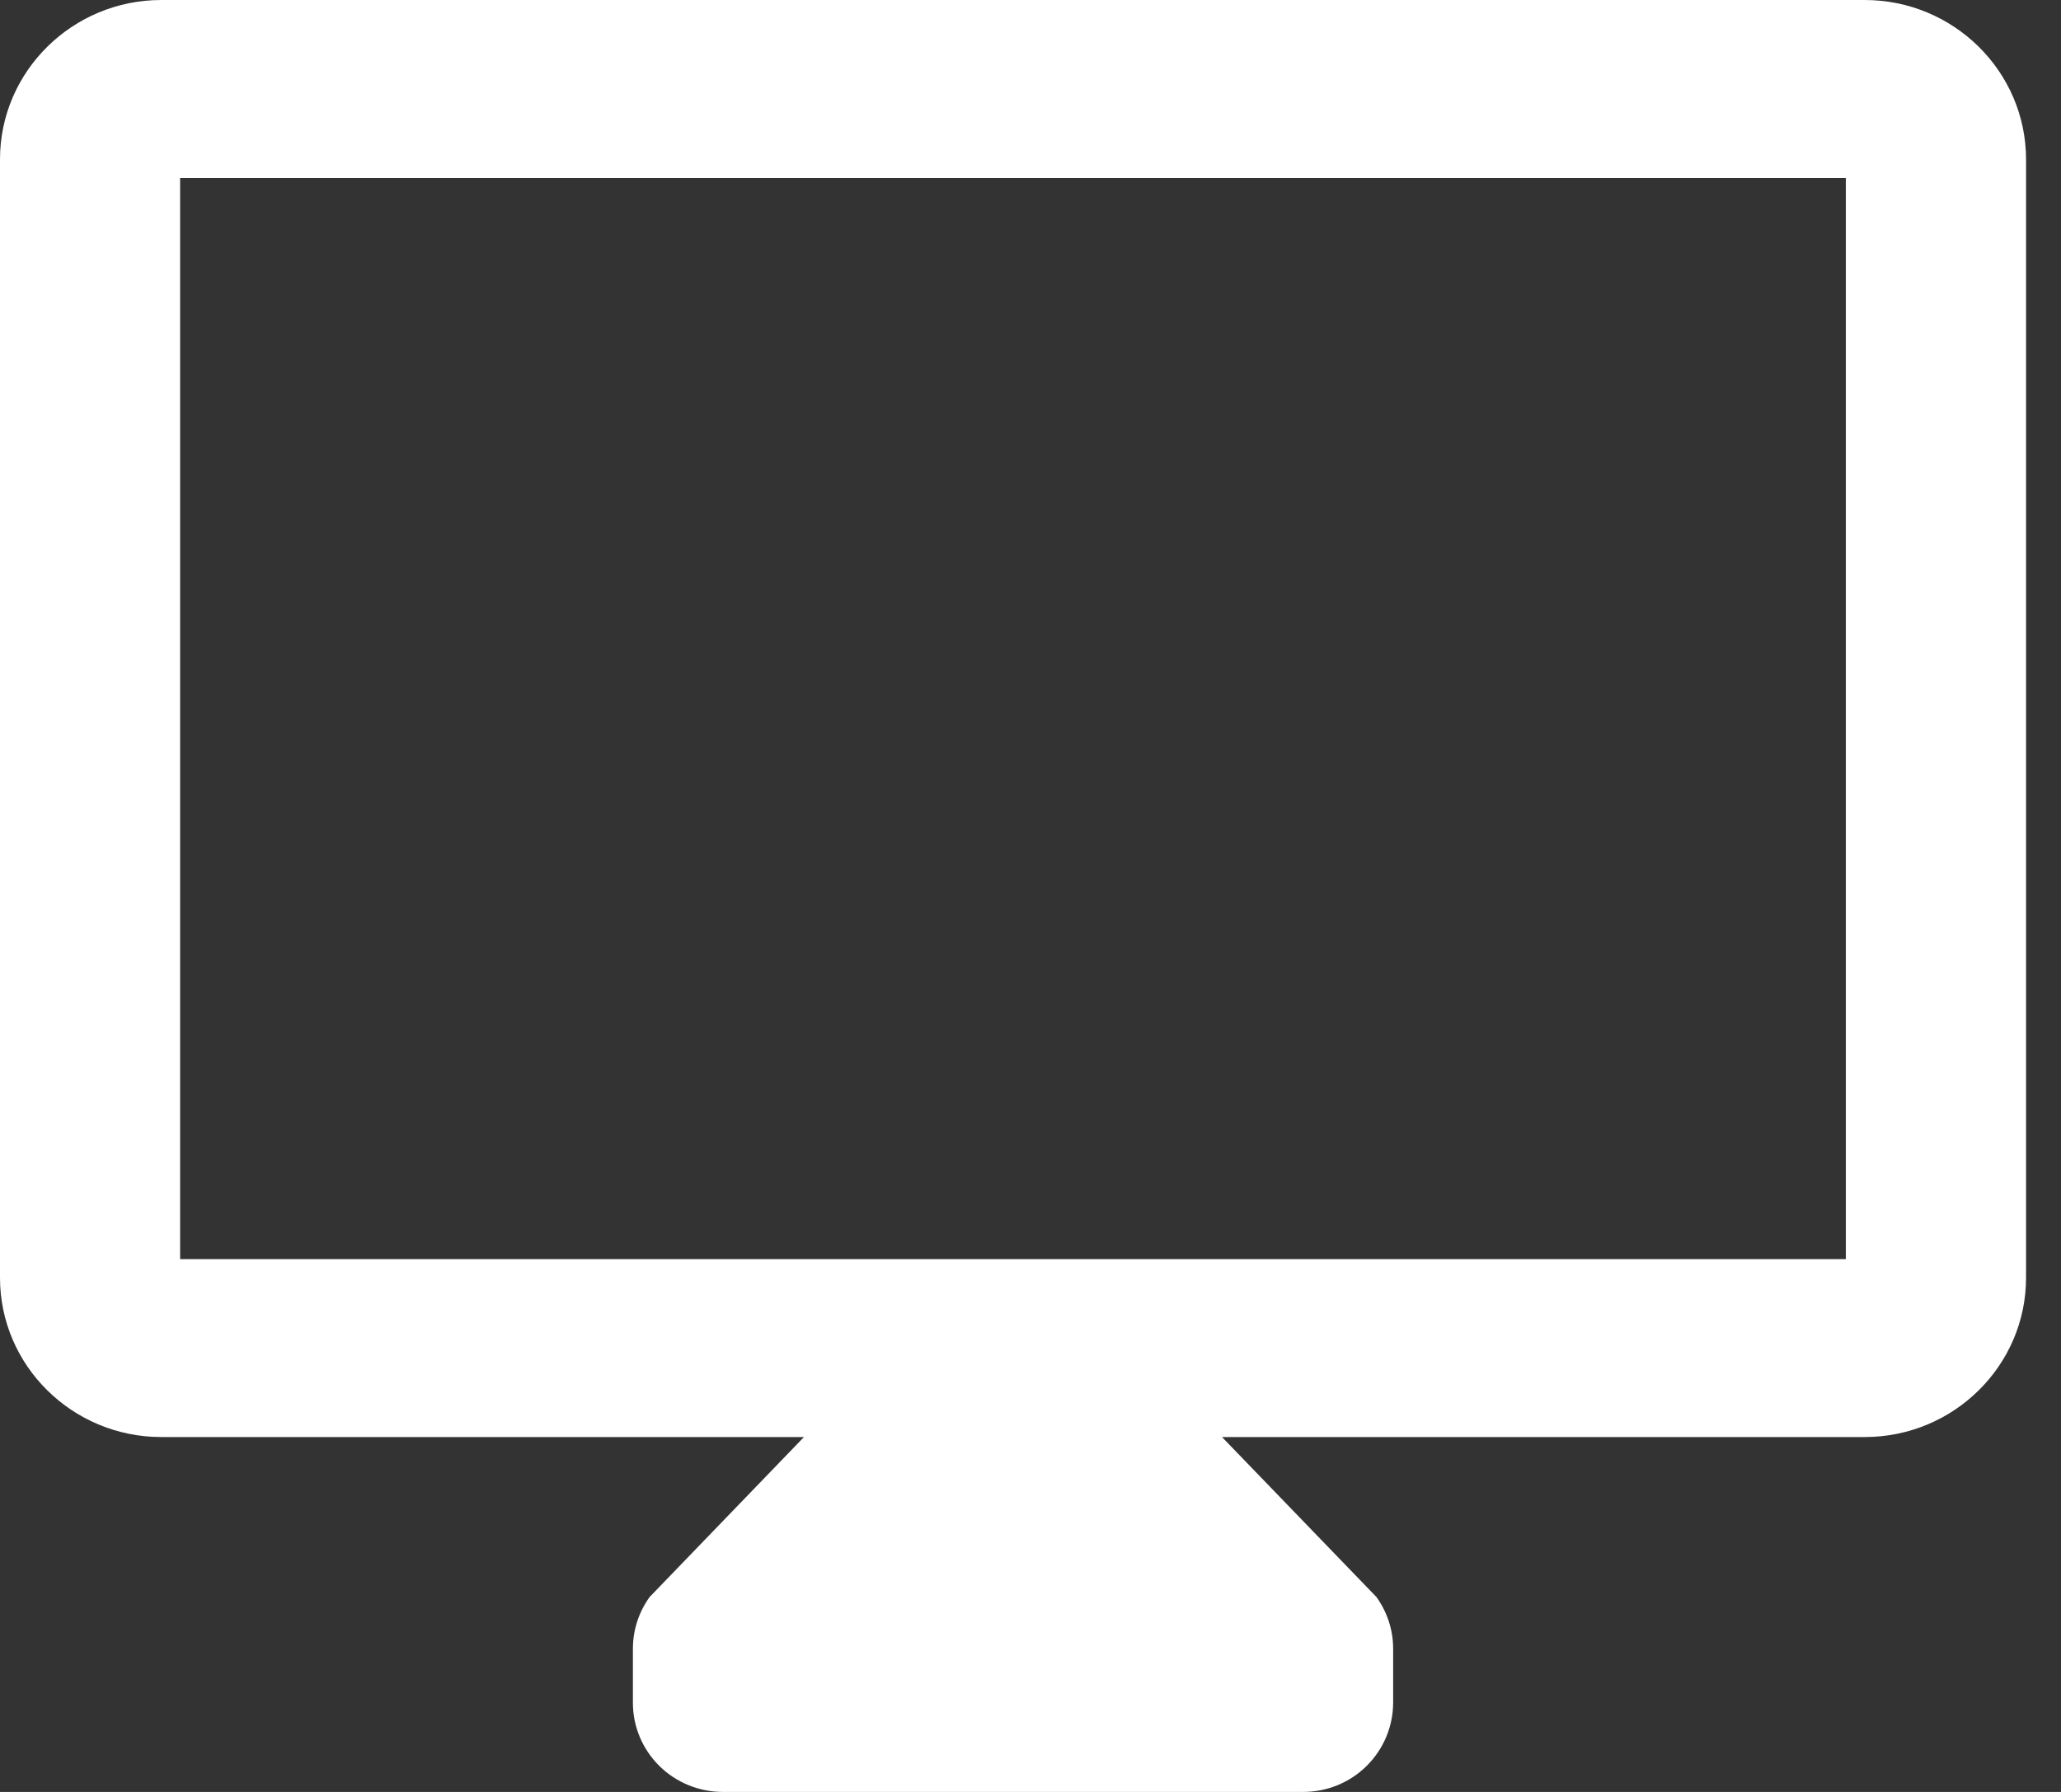 <svg width="23" height="20" viewBox="0 0 23 20" fill="none" xmlns="http://www.w3.org/2000/svg">
<rect x="0" y="0" width="23" height="20" fill="#333333" stroke="none"/>
<path d="M20.809 0H1.8C0.808 0 0 0.798 0 1.778V14.261C0 15.242 0.808 16.039 1.8 16.039H8.972L7.25 17.824C7.128 17.993 7.063 18.194 7.063 18.401V19.006C7.063 19.27 7.169 19.522 7.357 19.709C7.546 19.896 7.802 20 8.068 20H14.542C14.809 20 15.064 19.896 15.252 19.709C15.44 19.522 15.546 19.27 15.547 19.006V18.401C15.547 18.194 15.482 17.993 15.36 17.824L13.637 16.039H20.81C21.802 16.039 22.61 15.241 22.61 14.261V1.778C22.609 0.798 21.802 0 20.809 0ZM20.598 14.053H11.305H2.01V1.987H20.599V14.054L20.598 14.053Z" fill="white"/>
</svg>
